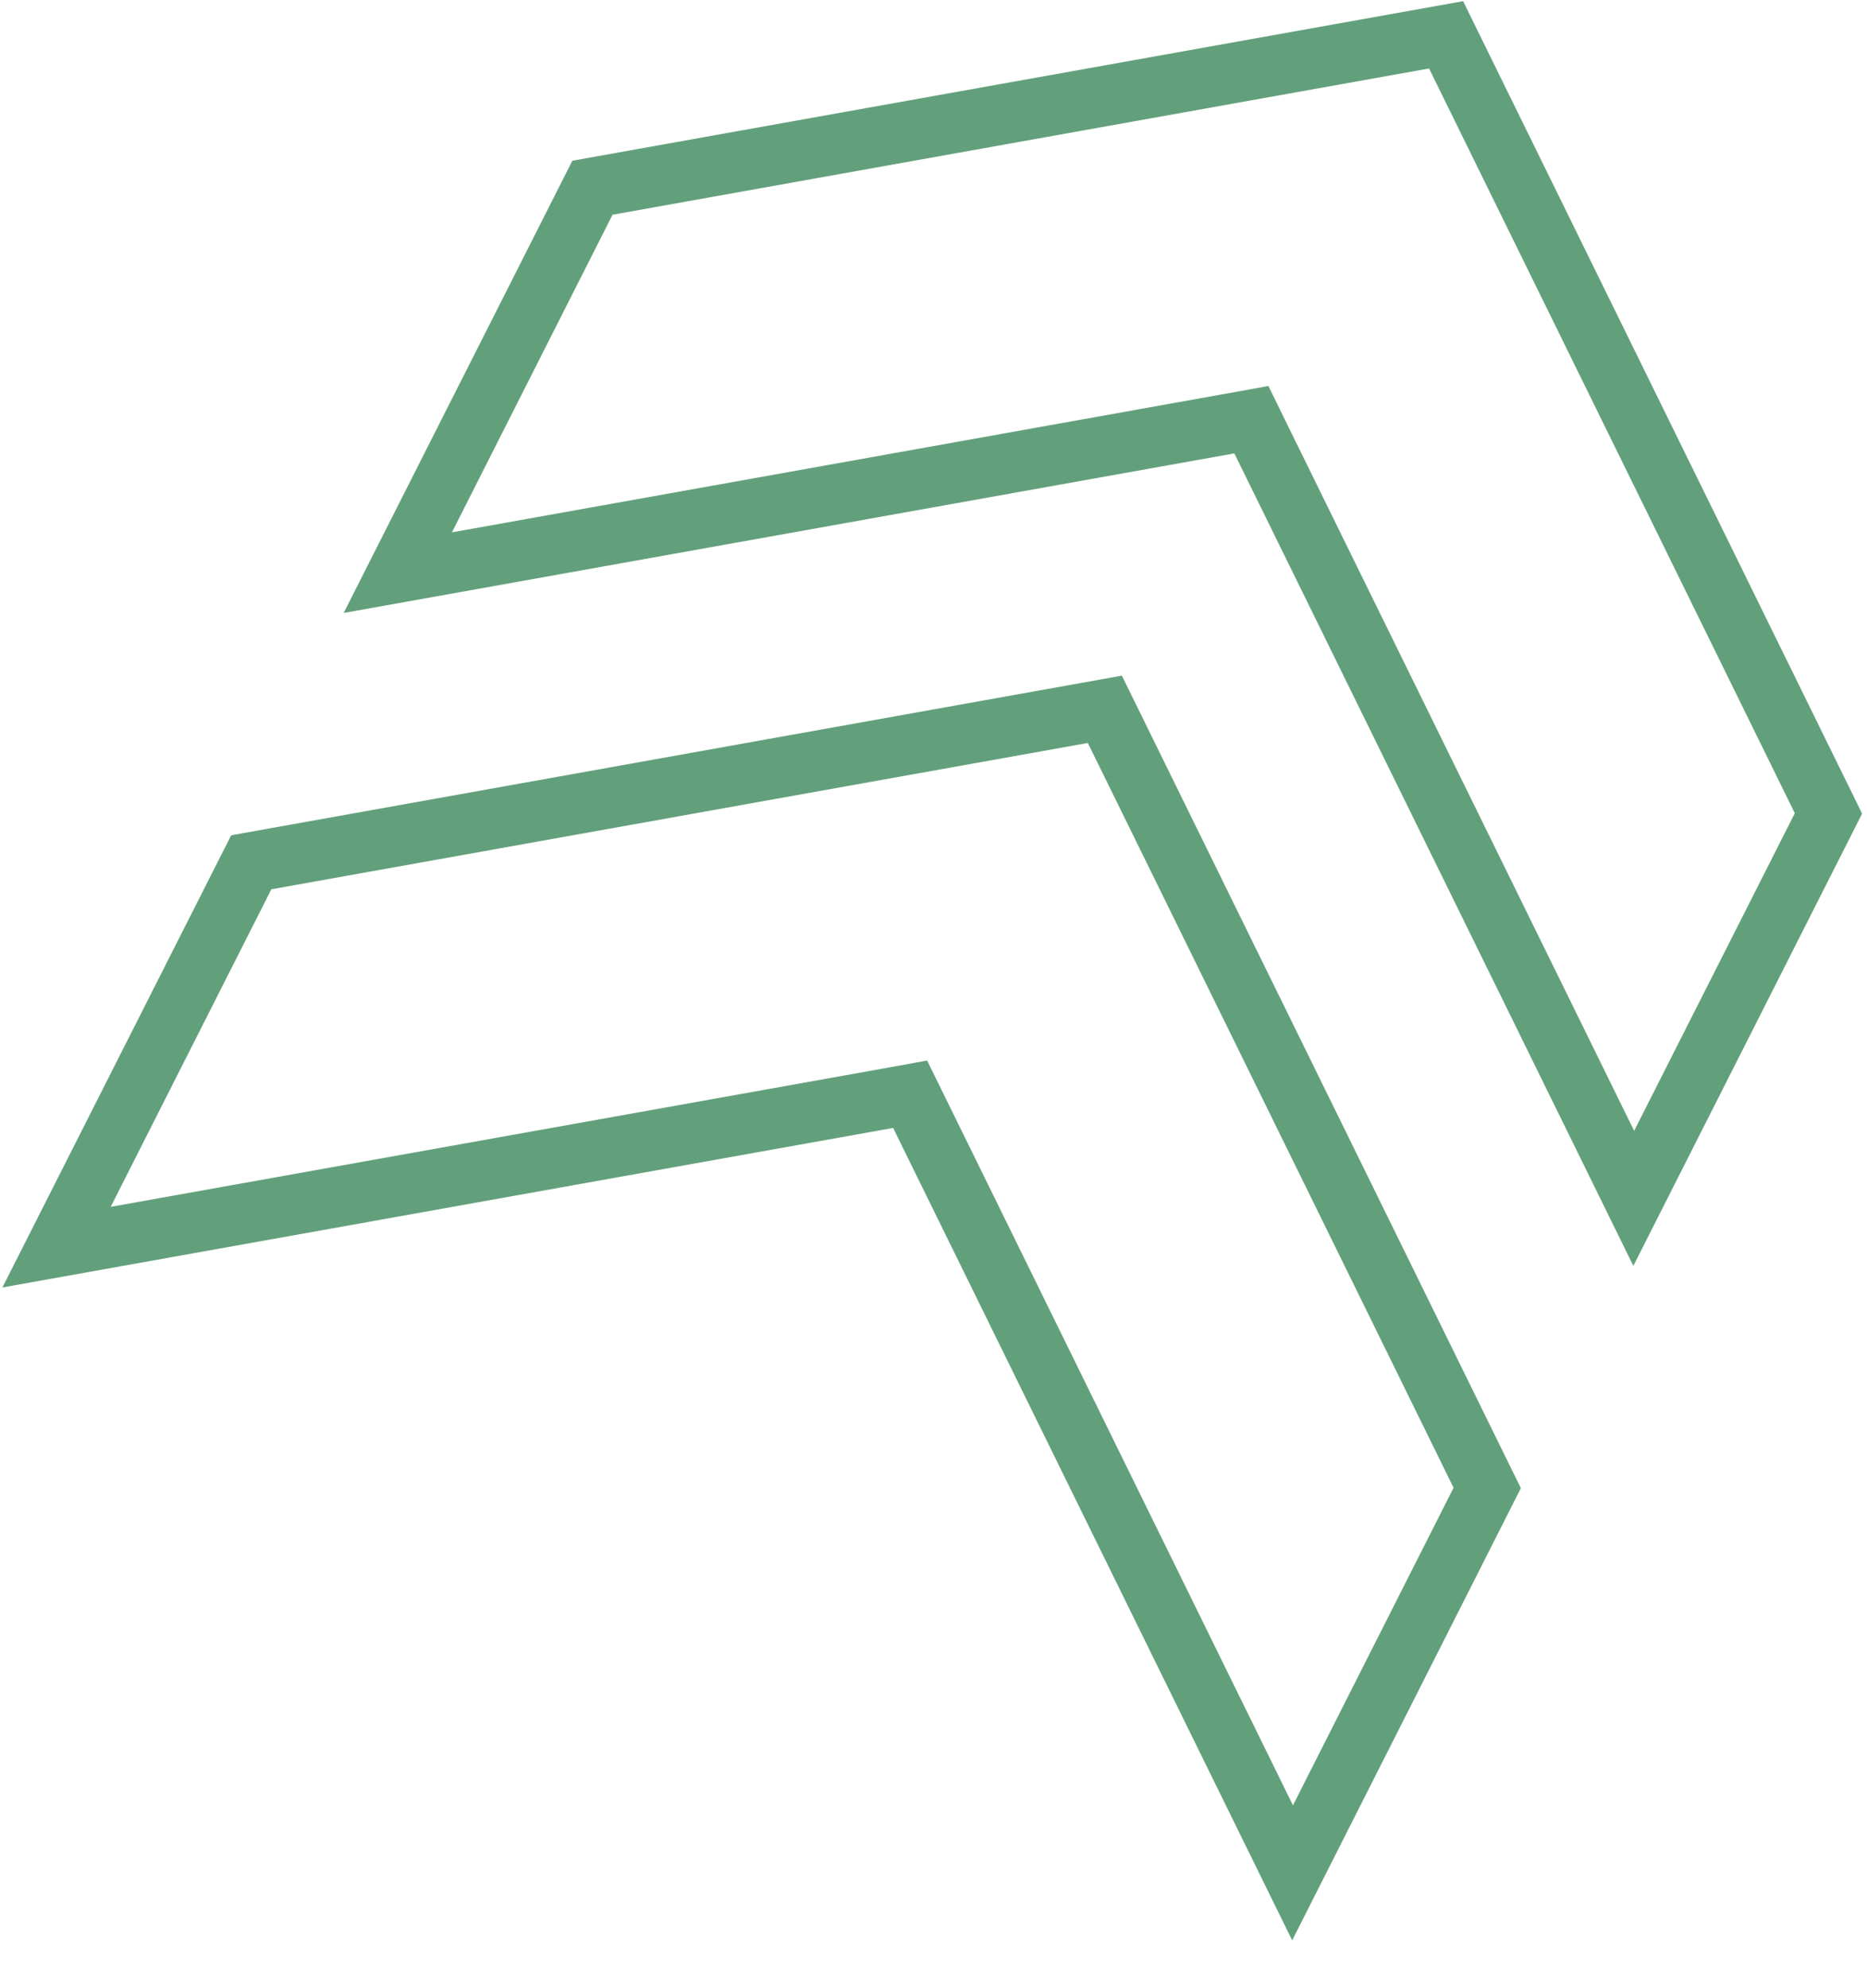 <svg width="31" height="33" viewBox="0 0 31 33" fill="none" xmlns="http://www.w3.org/2000/svg">
<path d="M24.694 24.697L21.462 31.085L15.278 18.5L15.112 18.162L14.742 18.229L0.939 20.7L4.172 14.312L18.345 11.773L24.694 24.697ZM30.36 13.501L27.127 19.89L20.944 7.305L20.778 6.966L20.407 7.033L6.605 9.505L9.837 3.116L24.011 0.578L30.36 13.501Z" stroke="#62A07B"/>
</svg>

